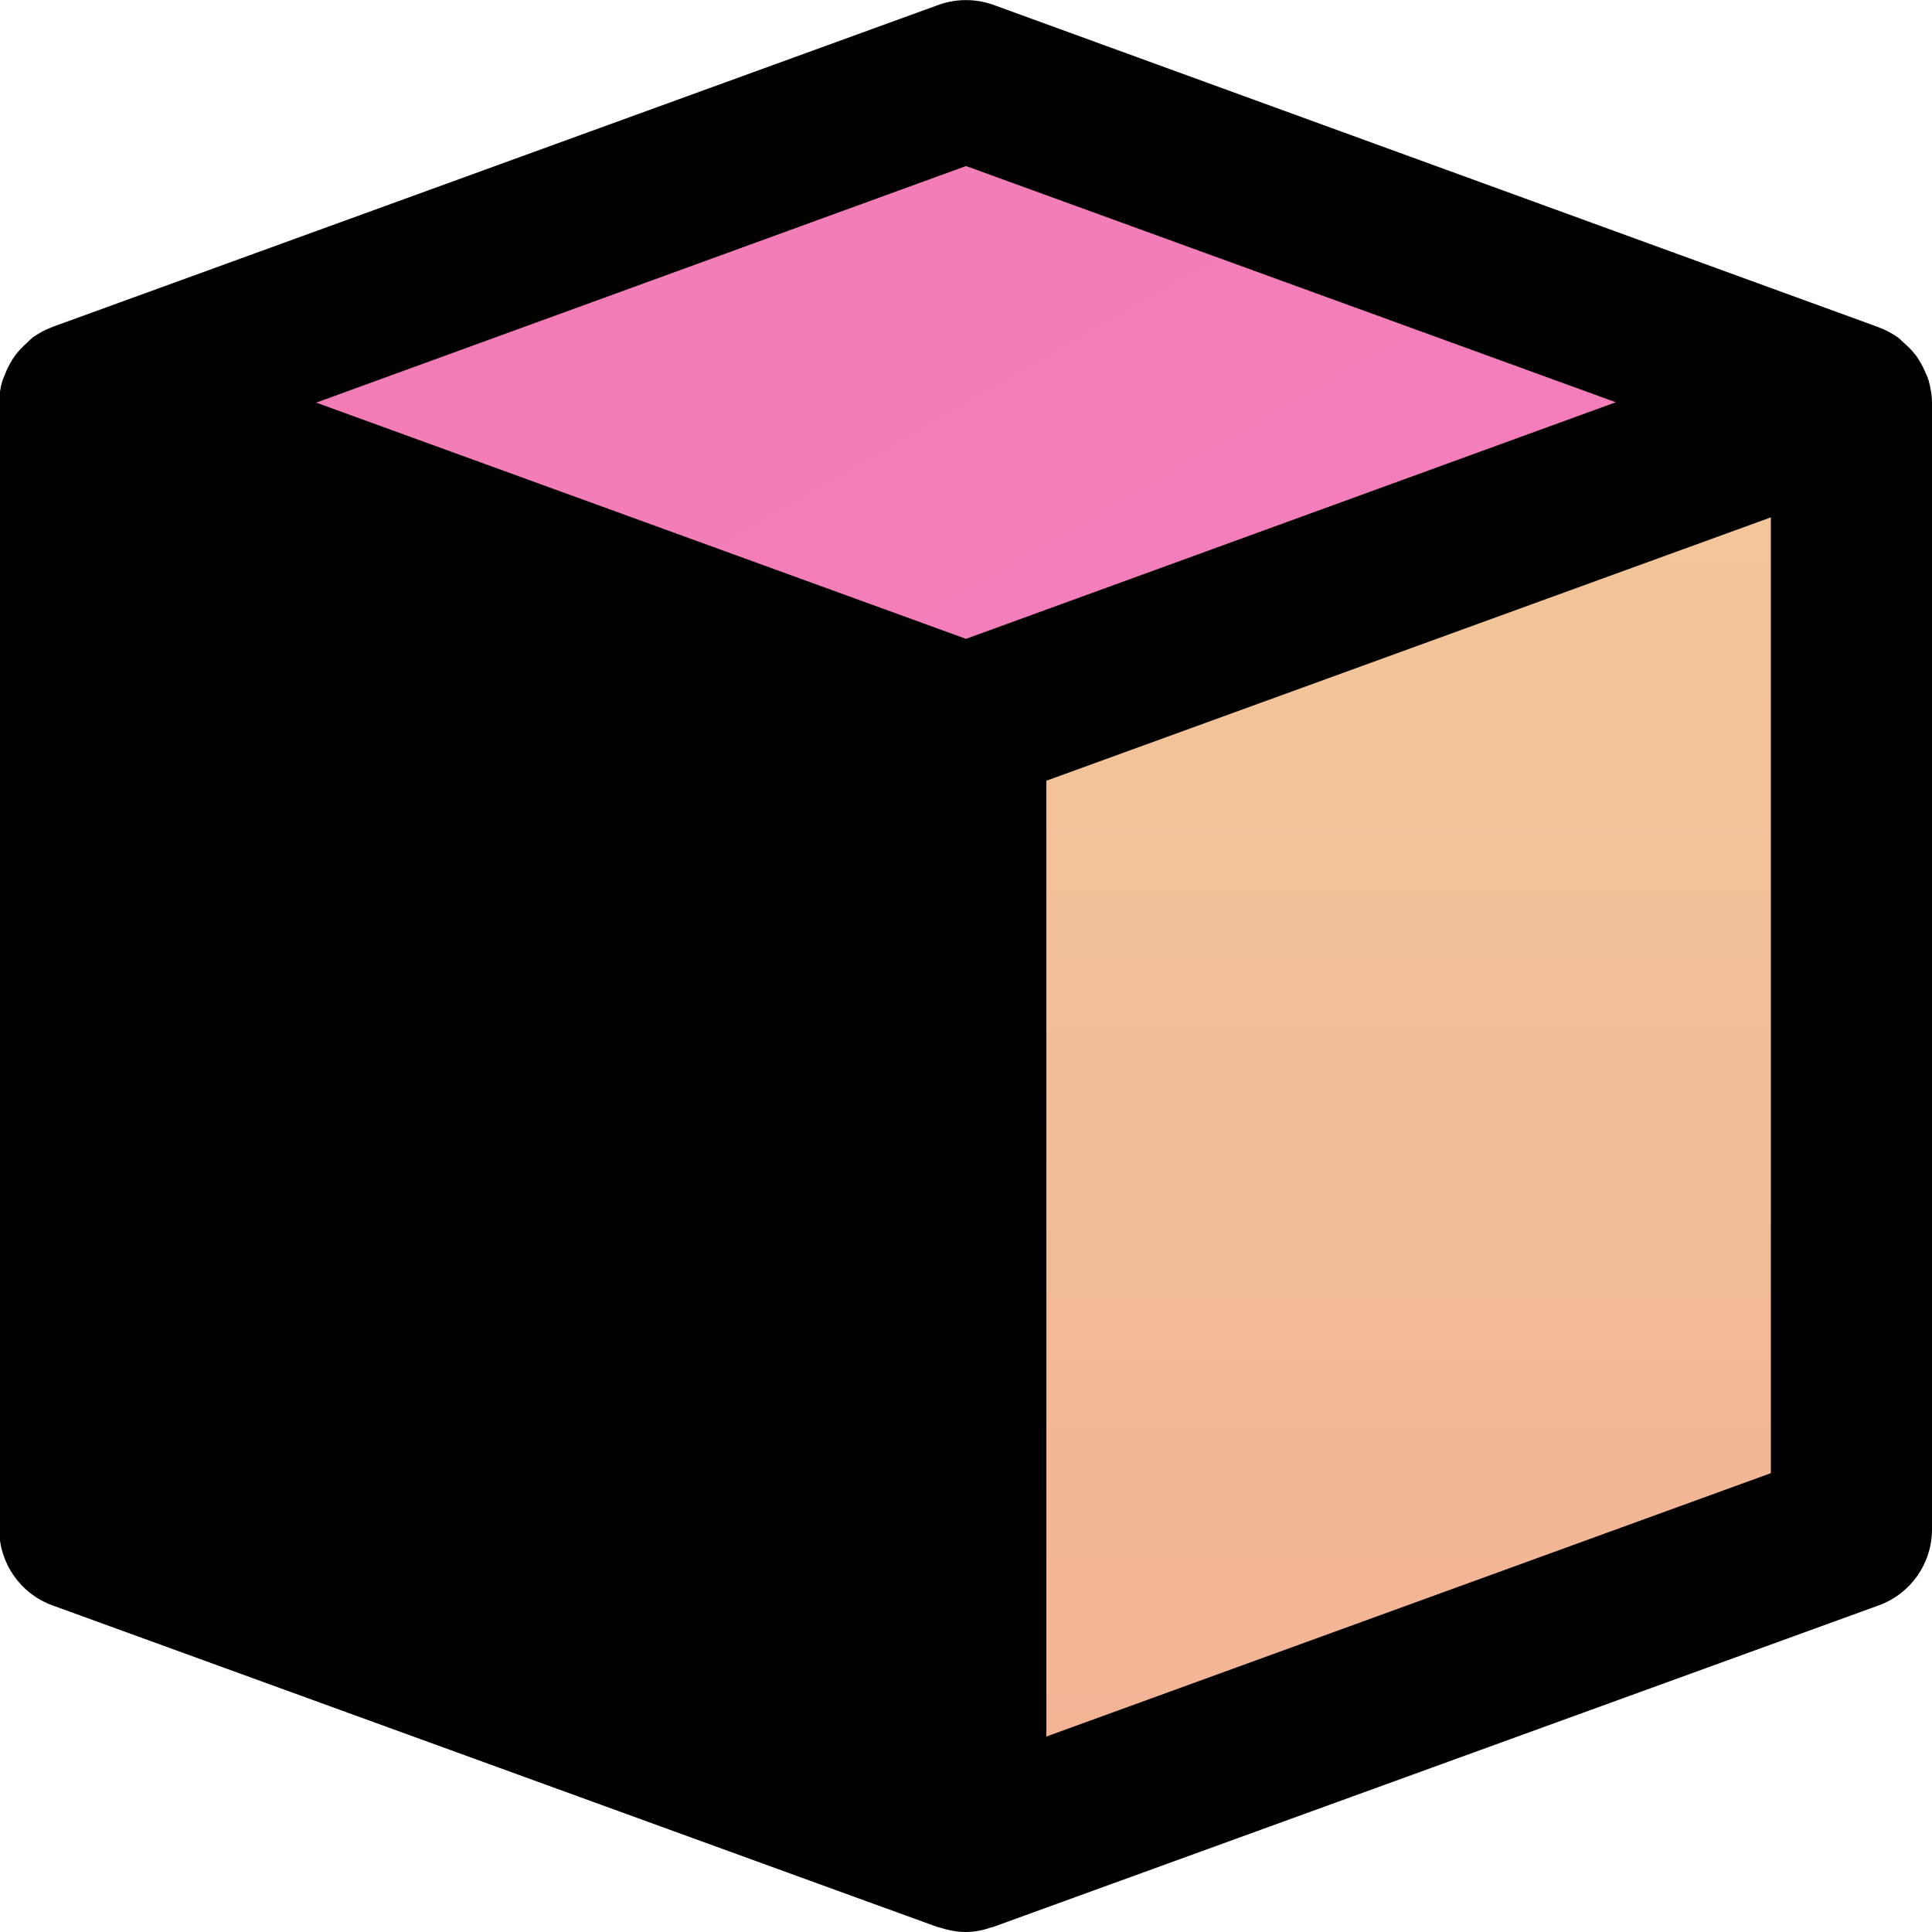 <?xml version="1.0" encoding="utf-8"?>
<!-- Generator: Adobe Illustrator 24.1.2, SVG Export Plug-In . SVG Version: 6.00 Build 0)  -->
<svg version="1.1" xmlns="http://www.w3.org/2000/svg" xmlns:xlink="http://www.w3.org/1999/xlink" x="0px" y="0px"
	 viewBox="0 0 512 512" style="enable-background:new 0 0 512 512;" xml:space="preserve">
<style type="text/css">
	.st0{fill:url(#SVGID_1_);}
	.st1{fill:url(#SVGID_2_);}
	.st2{fill:#E95E65;}
</style>
<g id="Layer_1">
</g>
<g id="Layer_2">
	<g>
		<g>
			<g>
				<linearGradient id="SVGID_1_" gradientUnits="userSpaceOnUse" x1="373.333" y1="104.523" x2="373.333" y2="492.811">
					<stop  offset="0" style="stop-color:#F2C89A"/>
					<stop  offset="1" style="stop-color:#F2B295"/>
				</linearGradient>
				<path class="st0" d="M256,193.9v298.9l220.6-80.2c8.4-3.1,14-11.1,14-20.1v-288L256,193.9z"/>
				<linearGradient id="SVGID_2_" gradientUnits="userSpaceOnUse" x1="204.372" y1="4.825" x2="318.89" y2="203.175">
					<stop  offset="0" style="stop-color:#F27DB5"/>
					<stop  offset="1" style="stop-color:#F47EBD"/>
				</linearGradient>
				<path class="st1" d="M268.9,23.4c-4.7-1.7-9.9-1.7-14.6,0L32.6,104l229,87.3l229-87.3L268.9,23.4z"/>
				<path class="st2" d="M0,405.3c0,9,5.6,17,14,20.1l220.6,80.2V206.7L0,117.3V405.3z"/>
			</g>
		</g>
	</g>
</g>
<g id="Layer_3">
	<g>
		<g>
			<path d="M511.1,100.8c-0.2-0.6-0.4-1.2-0.7-1.7c-0.5-1.3-1.1-2.5-1.8-3.6c-0.4-0.6-0.7-1.2-1.2-1.7c-0.8-1.1-1.8-2-2.8-2.9
				c-0.5-0.4-0.9-0.9-1.4-1.3c-0.1-0.1-0.3-0.2-0.4-0.3c-1.5-1-3.1-1.9-4.8-2.5c-0.1,0-0.1-0.1-0.2-0.1L263.3,1.3
				c-4.7-1.7-9.9-1.7-14.6,0L14,86.6c-0.1,0-0.1,0.1-0.2,0.1c-1.7,0.6-3.3,1.5-4.8,2.5c-0.1,0.1-0.3,0.2-0.4,0.3
				c-0.5,0.4-0.9,0.8-1.4,1.3c-1,0.9-2,1.9-2.8,2.9c-0.4,0.5-0.8,1.1-1.2,1.7c-0.7,1.2-1.3,2.3-1.8,3.6c-0.2,0.6-0.5,1.1-0.7,1.7
				c-0.6,1.9-0.9,3.9-0.9,5.9v298.7c0,9,5.6,17,14,20.1l234.7,85.3c0.1,0,0.3,0,0.5,0.1c2.2,0.7,4.5,1.2,6.8,1.2s4.6-0.4,6.8-1.2
				c0.1-0.1,0.3,0,0.5-0.1L498,425.4c8.4-3.1,14-11.1,14-20.1V106.7C512,104.6,511.6,102.7,511.1,100.8z M256,169.3L83.8,106.7
				L256,44l172.2,62.6L256,169.3z M469.3,390.4l-192,69.8V206.9l192-69.8V390.4z"/>
		</g>
	</g>
	<g>
	</g>
	<g>
	</g>
	<g>
	</g>
	<g>
	</g>
	<g>
	</g>
	<g>
	</g>
</g>
</svg>
